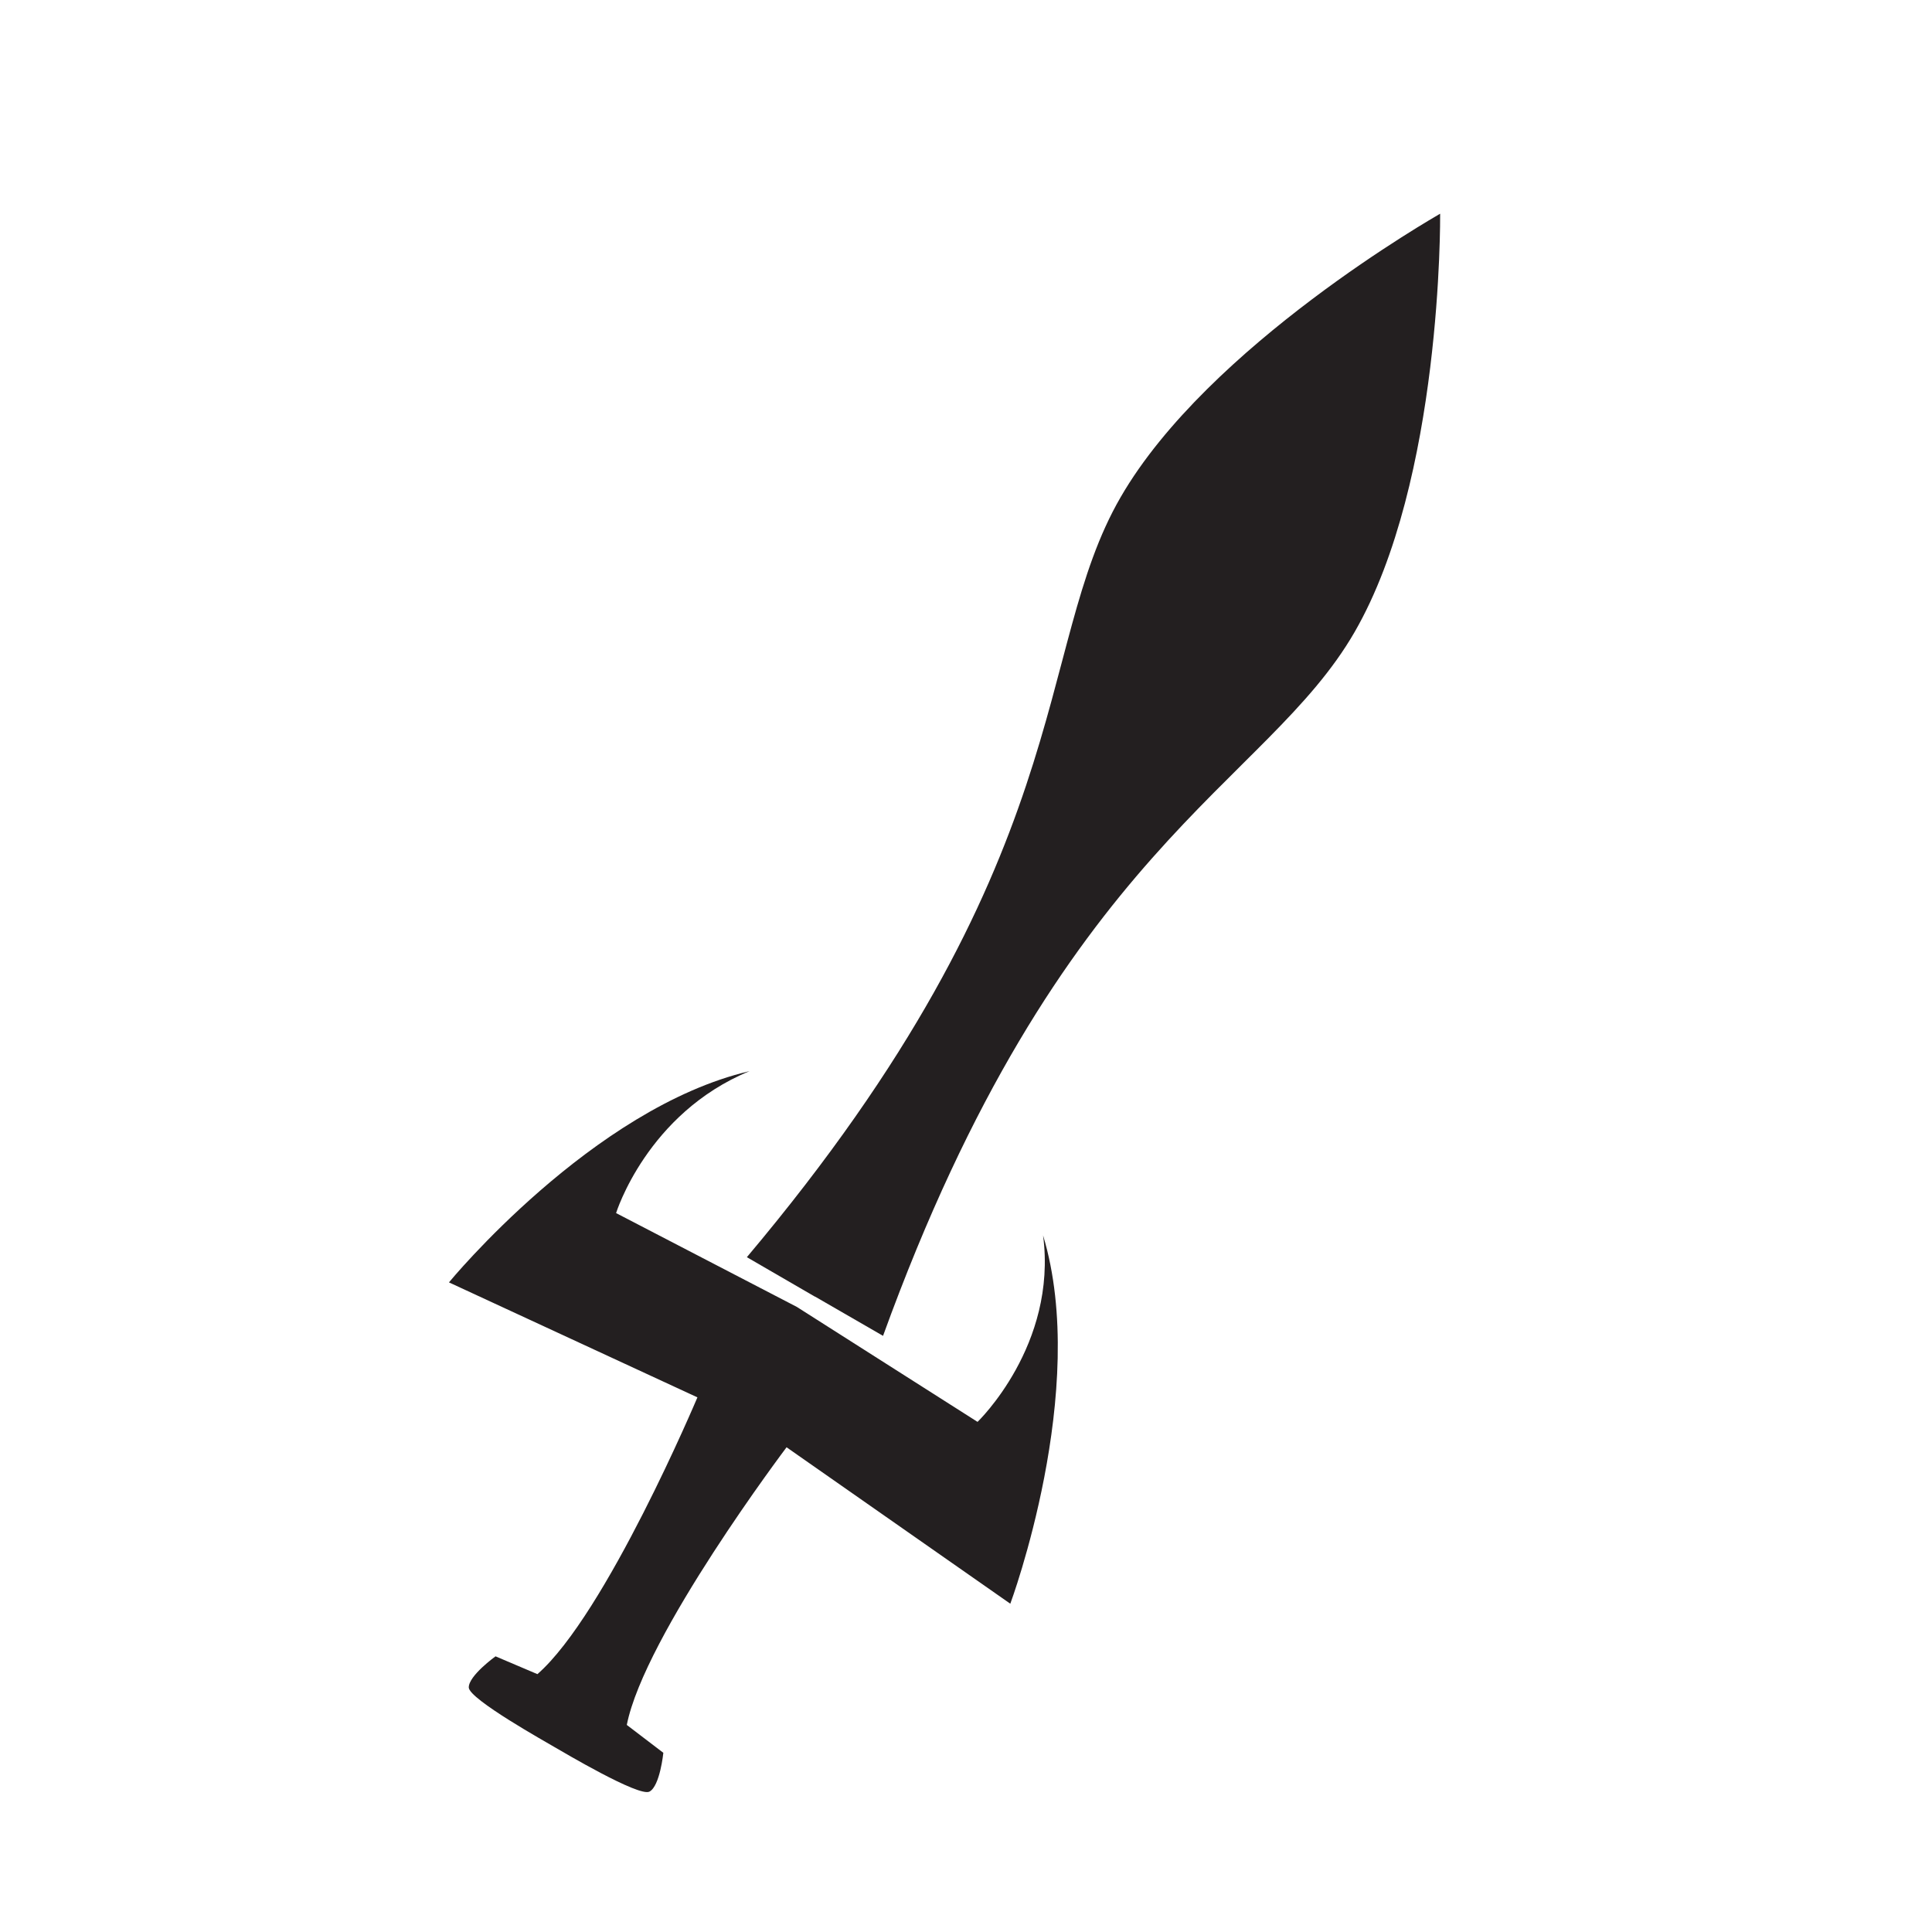 <?xml version="1.0" encoding="UTF-8" standalone="no"?>
<!DOCTYPE svg PUBLIC "-//W3C//DTD SVG 1.1//EN" "http://www.w3.org/Graphics/SVG/1.1/DTD/svg11.dtd">
<svg width="100%" height="100%" viewBox="0 0 245 245" version="1.1" xmlns="http://www.w3.org/2000/svg" xmlns:xlink="http://www.w3.org/1999/xlink" xml:space="preserve" xmlns:serif="http://www.serif.com/" style="fill-rule:evenodd;clip-rule:evenodd;stroke-linejoin:round;stroke-miterlimit:2;">
    <g id="Layer-1" serif:id="Layer 1" transform="matrix(4.167,0,0,4.167,0,0)">
        <g transform="matrix(1,0,0,1,26.873,6.507)">
            <path d="M0,34.146L-2.068,32.952L-2.075,32.952L-4.144,31.752C6.042,19.653 4.537,13.278 7.229,8.626C9.901,4.001 16.853,0.061 16.948,0L16.954,0C16.954,0.122 17.016,8.111 14.35,12.729C11.658,17.395 5.392,19.273 0,34.146" style="fill:rgb(35,31,32);fill-rule:nonzero;"/>
        </g>
        <g transform="matrix(1,0,0,1,16.355,36.347)">
            <path d="M0,14.601C2.089,12.777 4.869,6.178 4.869,6.178L-2.692,2.679C-2.692,2.679 1.668,-2.631 6.456,-3.75C3.33,-2.461 2.394,0.57 2.394,0.57L7.894,3.425L13.394,6.924C13.394,6.924 15.829,4.591 15.388,1.248C16.812,5.948 14.391,12.458 14.391,12.458L7.582,7.697C7.582,7.697 3.255,13.428 2.72,16.147L3.832,16.995C3.832,16.995 3.73,18.006 3.411,18.175C3.099,18.351 0.766,16.961 0.529,16.826C0.292,16.683 -2.075,15.368 -2.089,15.008C-2.096,14.649 -1.275,14.059 -1.275,14.059L0,14.601Z" style="fill:rgb(35,31,32);fill-rule:nonzero;"/>
        </g>
    </g>
</svg>
